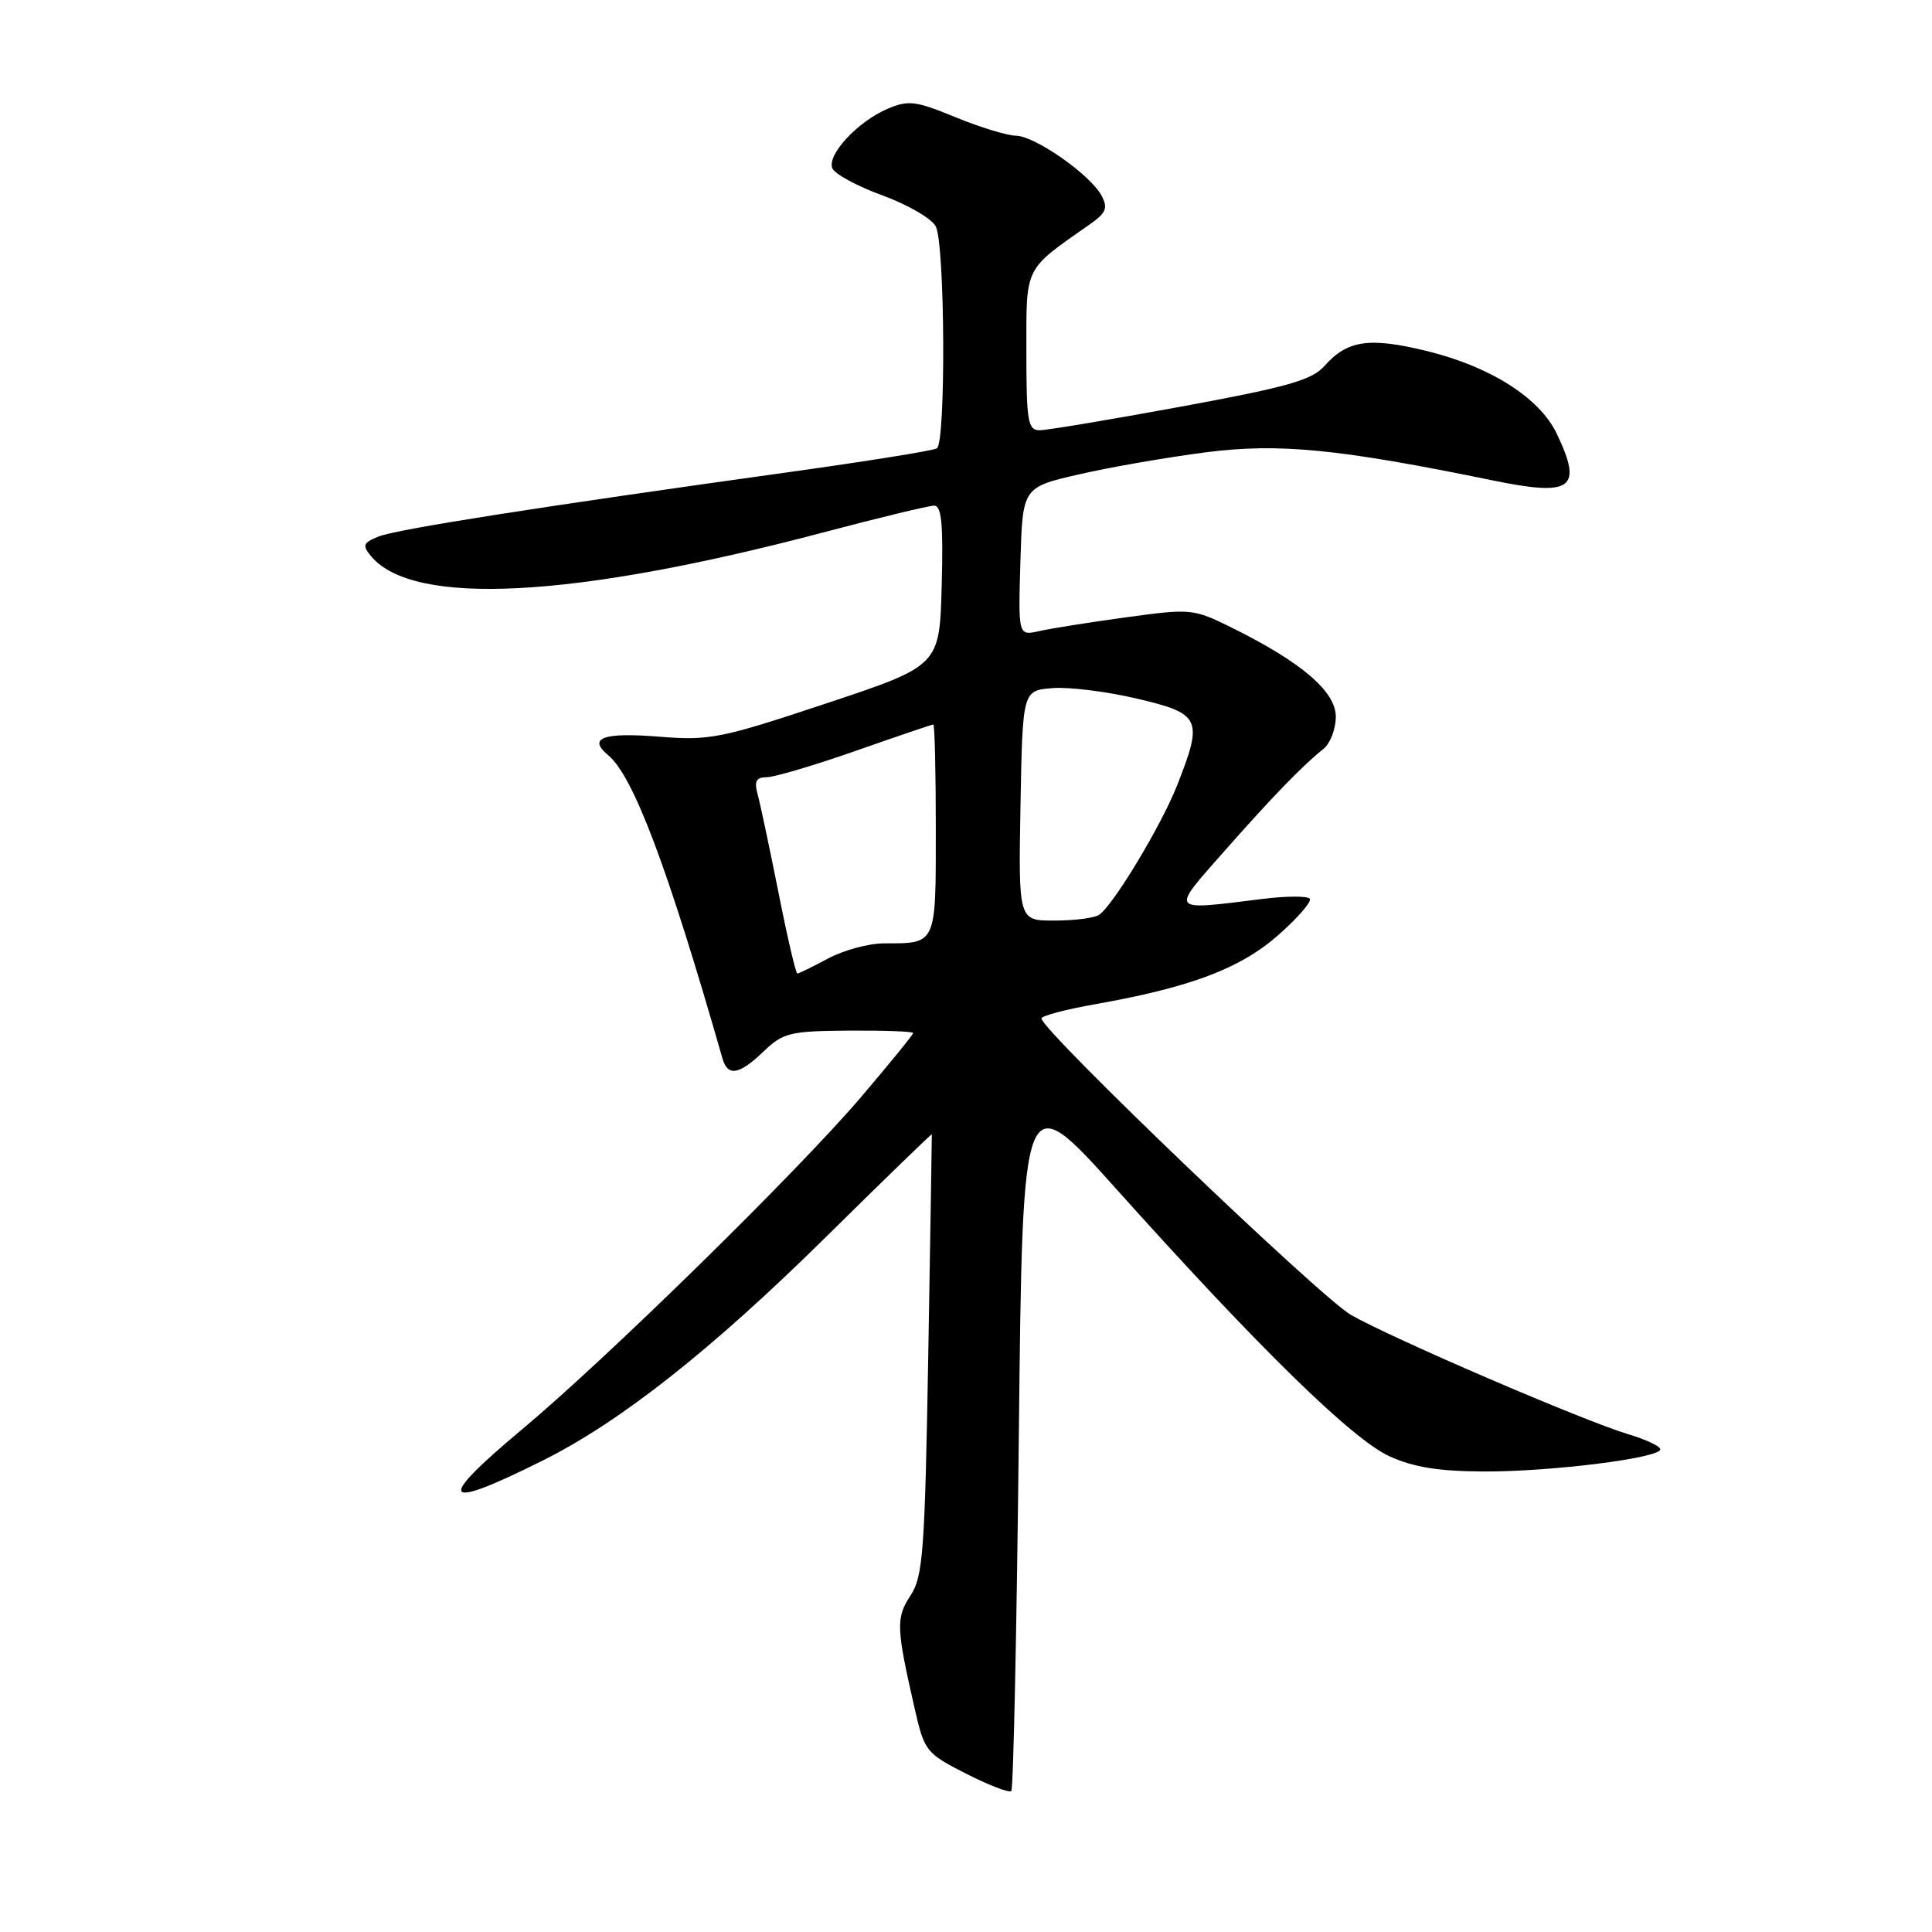 <?xml version="1.0" encoding="UTF-8" standalone="no"?>
<!DOCTYPE svg PUBLIC "-//W3C//DTD SVG 1.1//EN" "http://www.w3.org/Graphics/SVG/1.1/DTD/svg11.dtd" >
<svg xmlns="http://www.w3.org/2000/svg" xmlns:xlink="http://www.w3.org/1999/xlink" version="1.1" viewBox="0 0 256 256">
 <g >
 <path fill="currentColor"
d=" M 135.00 190.27 C 135.50 143.71 135.50 143.71 147.96 157.60 C 166.84 178.66 179.19 190.73 184.14 192.98 C 187.33 194.43 190.70 194.96 196.71 194.98 C 205.65 195.00 220.00 193.19 220.00 192.04 C 220.00 191.64 218.09 190.74 215.75 190.04 C 209.88 188.29 184.53 177.38 179.02 174.24 C 175.00 171.95 138.00 136.51 138.00 134.95 C 138.00 134.60 141.26 133.74 145.25 133.04 C 157.76 130.82 164.34 128.33 169.36 123.92 C 171.92 121.66 173.81 119.50 173.56 119.10 C 173.32 118.71 170.50 118.71 167.31 119.11 C 154.84 120.66 155.05 120.93 162.18 112.84 C 168.68 105.48 172.57 101.47 175.39 99.21 C 176.27 98.50 177.00 96.59 177.00 94.97 C 177.00 91.63 172.50 87.77 163.26 83.19 C 158.13 80.65 157.84 80.62 149.26 81.79 C 144.44 82.45 139.25 83.27 137.71 83.62 C 134.92 84.25 134.92 84.25 135.21 74.41 C 135.50 64.57 135.50 64.57 143.00 62.85 C 147.12 61.90 154.68 60.59 159.80 59.93 C 169.47 58.69 177.39 59.47 197.81 63.66 C 208.32 65.82 209.76 64.77 206.29 57.49 C 204.03 52.73 197.52 48.59 189.06 46.51 C 181.44 44.65 178.53 45.07 175.50 48.49 C 173.84 50.37 170.57 51.29 156.50 53.88 C 147.15 55.60 138.71 57.01 137.75 57.01 C 136.20 57.00 136.00 55.84 136.00 46.59 C 136.00 35.12 135.62 35.89 144.44 29.70 C 146.58 28.20 146.83 27.56 145.96 25.92 C 144.47 23.14 137.12 18.00 134.60 17.98 C 133.44 17.96 129.84 16.86 126.60 15.53 C 121.33 13.36 120.37 13.24 117.60 14.42 C 113.66 16.10 109.59 20.48 110.28 22.28 C 110.57 23.04 113.55 24.66 116.90 25.88 C 120.24 27.10 123.44 28.95 123.99 29.99 C 125.22 32.27 125.35 58.67 124.14 59.41 C 123.67 59.71 115.00 61.10 104.89 62.51 C 71.44 67.16 52.53 70.13 50.15 71.10 C 48.11 71.92 47.98 72.27 49.15 73.68 C 54.73 80.41 75.92 79.31 109.09 70.55 C 116.46 68.60 123.08 67.00 123.78 67.00 C 124.77 67.00 125.00 69.49 124.78 77.61 C 124.50 88.21 124.50 88.21 109.50 93.20 C 95.46 97.87 94.04 98.15 87.30 97.61 C 79.91 97.02 77.83 97.78 80.59 100.07 C 83.92 102.84 88.45 114.85 95.73 140.25 C 96.43 142.69 97.93 142.44 101.19 139.31 C 103.77 136.84 104.68 136.62 112.50 136.56 C 117.17 136.53 121.00 136.67 121.00 136.88 C 121.00 137.09 117.89 140.91 114.08 145.38 C 105.70 155.22 80.49 179.93 69.21 189.37 C 57.59 199.08 58.42 200.28 72.03 193.47 C 82.29 188.33 94.33 178.82 109.47 163.88 C 117.15 156.30 123.45 150.19 123.47 150.30 C 123.48 150.41 123.28 163.57 123.00 179.55 C 122.55 205.59 122.31 208.89 120.65 211.41 C 118.70 214.38 118.75 215.65 121.19 226.36 C 122.49 232.05 122.69 232.31 128.01 235.02 C 131.03 236.55 133.72 237.59 134.00 237.32 C 134.28 237.05 134.72 215.88 135.00 190.27 Z  M 103.15 118.25 C 101.97 112.34 100.73 106.49 100.39 105.25 C 99.91 103.50 100.18 103.00 101.63 102.98 C 102.66 102.97 107.96 101.39 113.42 99.48 C 118.87 97.57 123.48 96.00 123.67 96.00 C 123.85 96.00 124.00 102.25 124.00 109.89 C 124.00 125.28 124.13 125.00 117.15 125.00 C 115.13 125.00 111.79 125.90 109.74 127.00 C 107.69 128.10 105.84 129.00 105.65 129.00 C 105.45 129.00 104.32 124.16 103.15 118.25 Z  M 135.22 106.75 C 135.50 91.50 135.50 91.50 139.44 91.18 C 141.61 91.00 146.67 91.63 150.69 92.58 C 159.12 94.56 159.44 95.27 155.99 104.03 C 153.85 109.44 147.49 120.00 145.62 121.23 C 145.00 121.64 142.35 121.98 139.72 121.98 C 134.95 122.00 134.95 122.00 135.22 106.75 Z "/>
</g>
</svg>